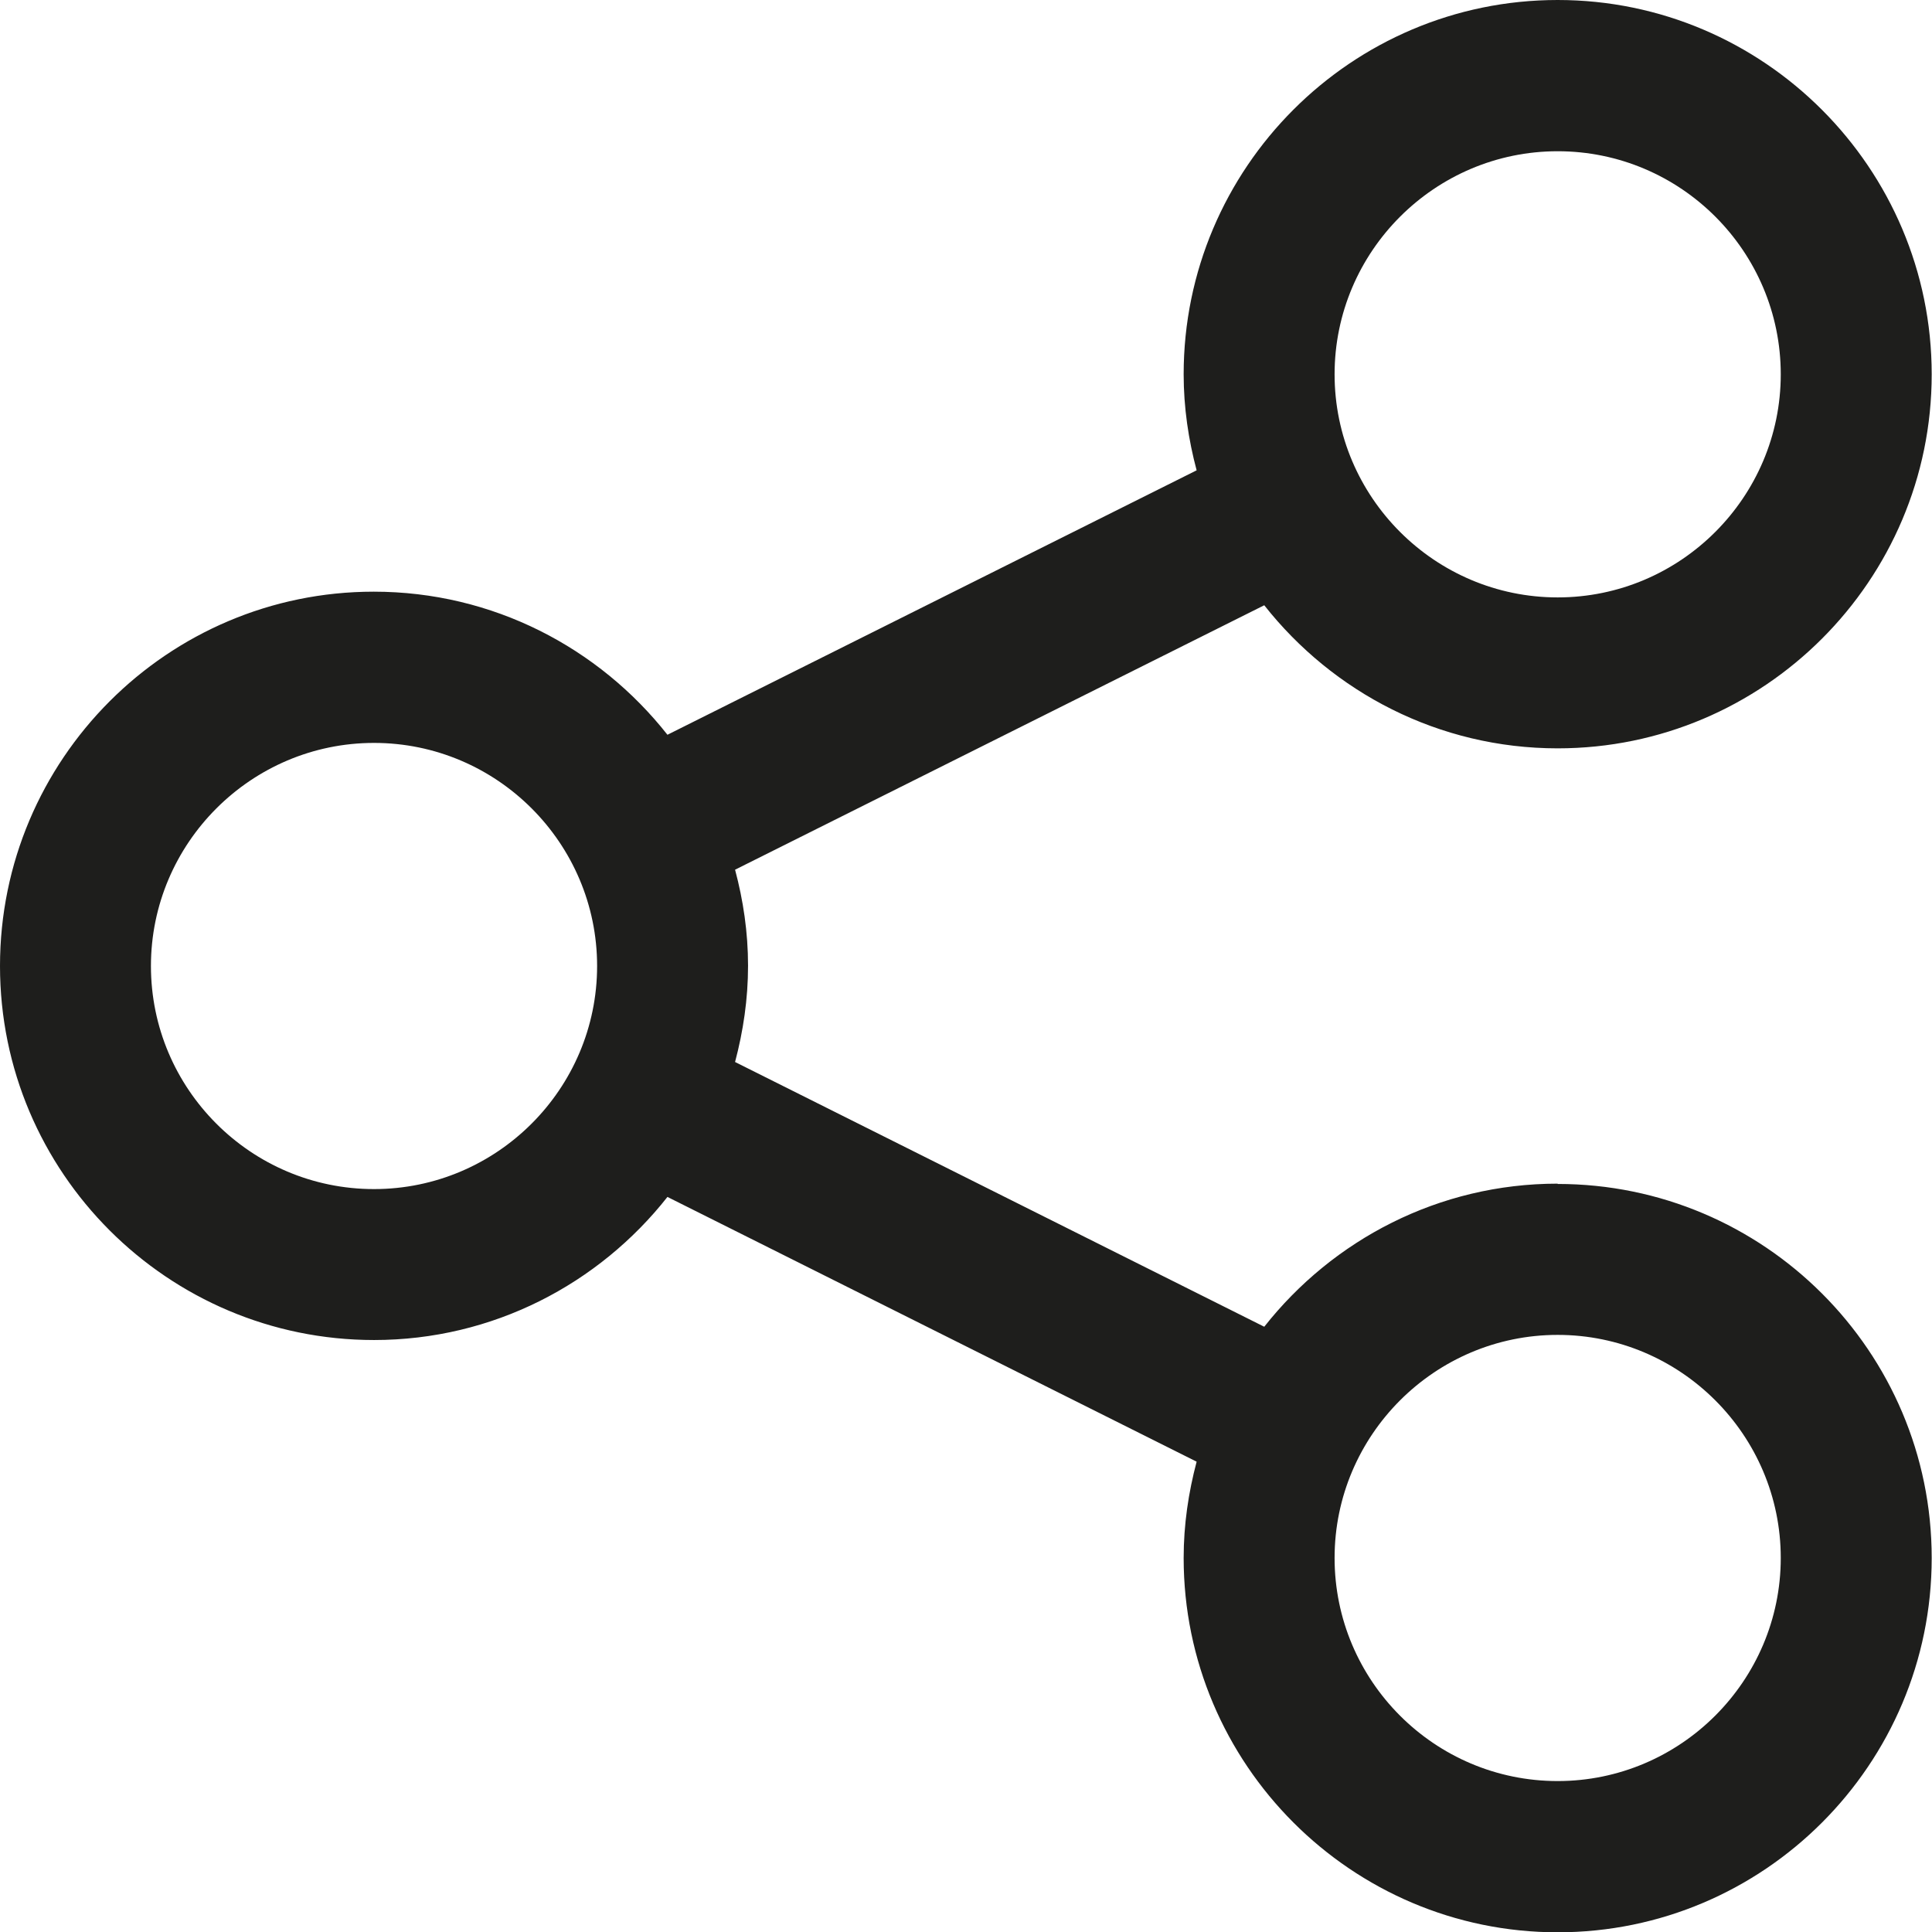 <svg viewBox="0 0 64 64" xmlns="http://www.w3.org/2000/svg">
  <path fill="#1e1e1c" d="M51.6 39.21c-3.94 0-7.45 1.86-9.72 4.74l-17.53-8.77c.27-1.02.43-2.08.43-3.19s-.16-2.17-.43-3.18l17.53-8.76c2.27 2.88 5.78 4.74 9.72 4.74 6.83 0 12.39-5.56 12.39-12.39S58.43 0 51.6 0 39.21 5.56 39.21 12.4c0 1.1.16 2.17.43 3.18l-17.53 8.76c-2.27-2.88-5.78-4.74-9.73-4.74C5.55 19.6 0 25.16 0 32s5.56 12.39 12.39 12.39c3.94 0 7.45-1.86 9.72-4.74l17.53 8.77c-.27 1.02-.43 2.08-.43 3.19 0 6.83 5.56 12.4 12.39 12.4s12.39-5.56 12.39-12.4-5.56-12.39-12.39-12.39Zm0-34.2c4.08 0 7.39 3.32 7.39 7.39s-3.32 7.39-7.39 7.39-7.39-3.32-7.39-7.39 3.32-7.39 7.39-7.39M12.39 39.39C8.31 39.39 5 36.07 5 32s3.32-7.39 7.39-7.39 7.39 3.32 7.39 7.39-3.32 7.39-7.39 7.39M51.6 59c-4.08 0-7.39-3.32-7.39-7.39s3.32-7.39 7.39-7.39 7.39 3.32 7.39 7.39S55.67 59 51.6 59"/>
</svg>
